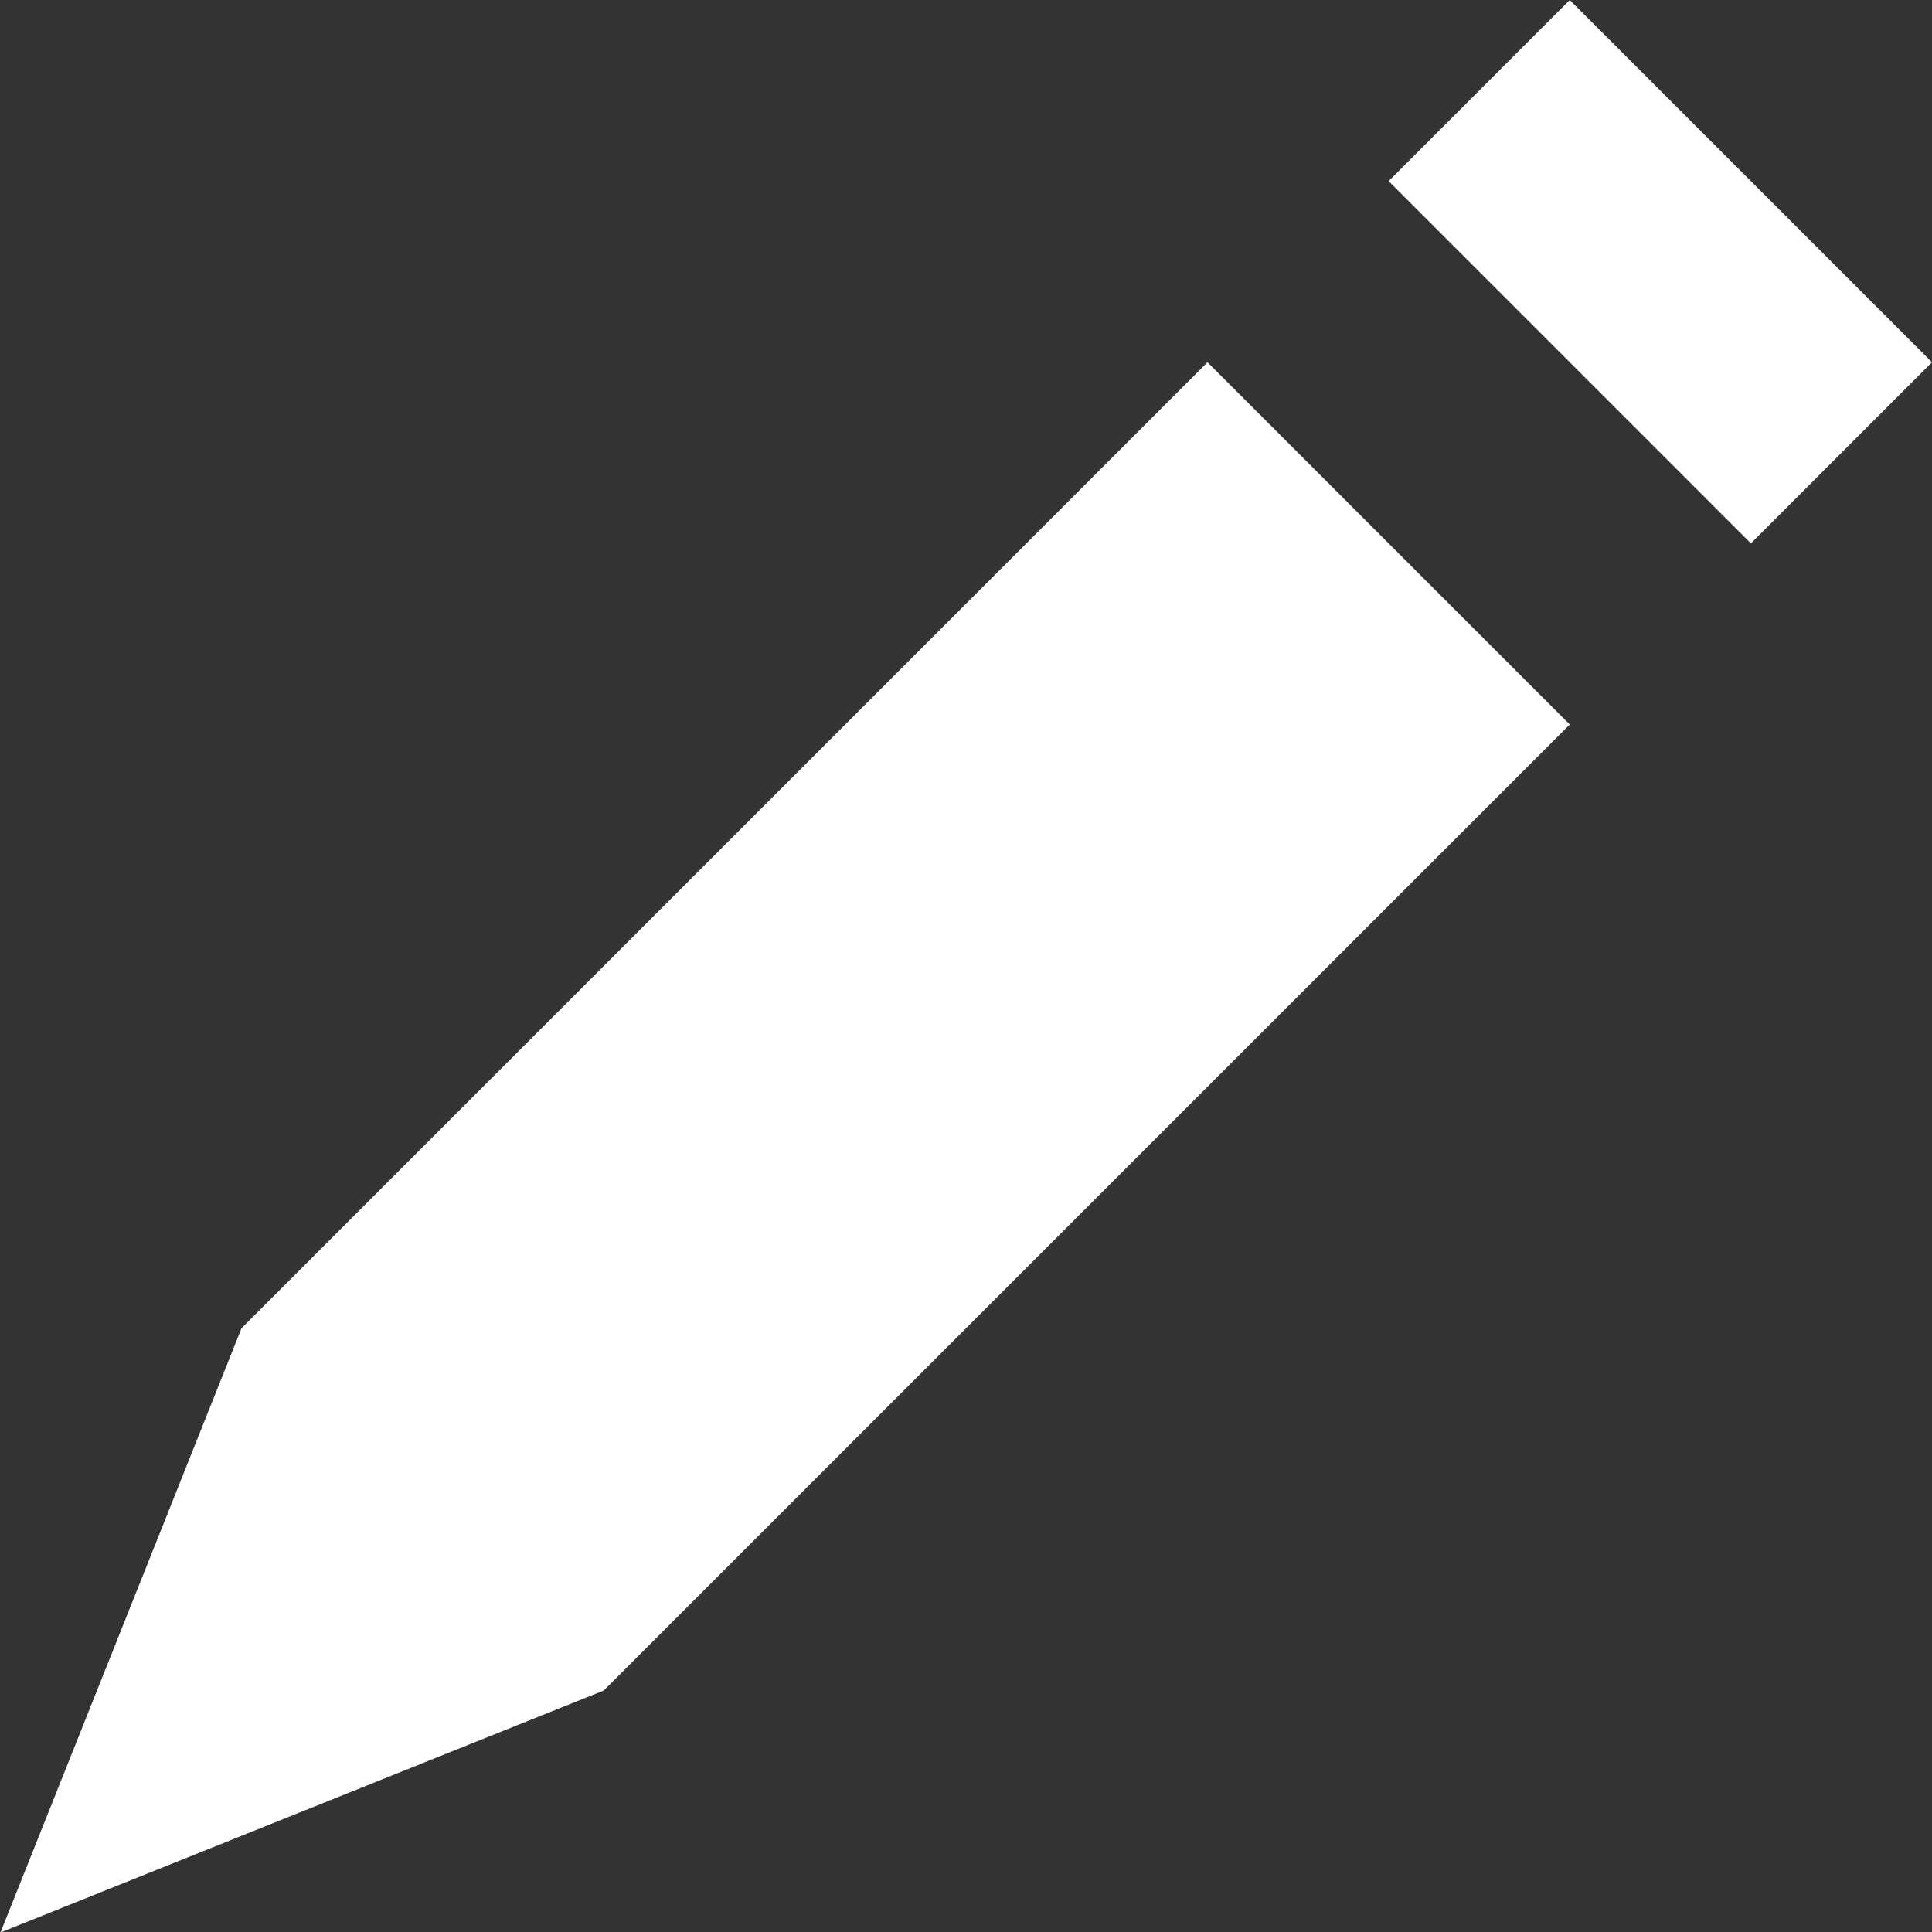 <?xml version="1.0" encoding="UTF-8"?>
<svg width="8px" height="8px" viewBox="0 0 8 8" version="1.1" xmlns="http://www.w3.org/2000/svg" xmlns:xlink="http://www.w3.org/1999/xlink">
    <rect x="0" y="0" width="8" height="8" fill="#333333" stroke="none"/>
    <!-- Generator: Sketch 43.1 (39012) - http://www.bohemiancoding.com/sketch -->
    <title>Shape Copy</title>
    <desc>Created with Sketch.</desc>
    <defs></defs>
    <g id="V2" stroke="none" stroke-width="1" fill="none" fill-rule="evenodd">
        <g id="Artboard-1-Copy-40" transform="translate(-152, -80)" fill="#FFFFFF">
            <g id="Project-dropdown" transform="translate(20, 8)">
                <g id="edit_16" transform="translate(132, 72)">
                    <path d="M6.5,0 L8,1.5 L7.25,2.25 L5.75,0.75 L6.5,0 Z M6.5,3 L5,1.5 L1,5.5 L0.002,8.002 L2.5,7 L6.5,3 Z" id="Shape-Copy"></path>
                </g>
            </g>
        </g>
    </g>
</svg>